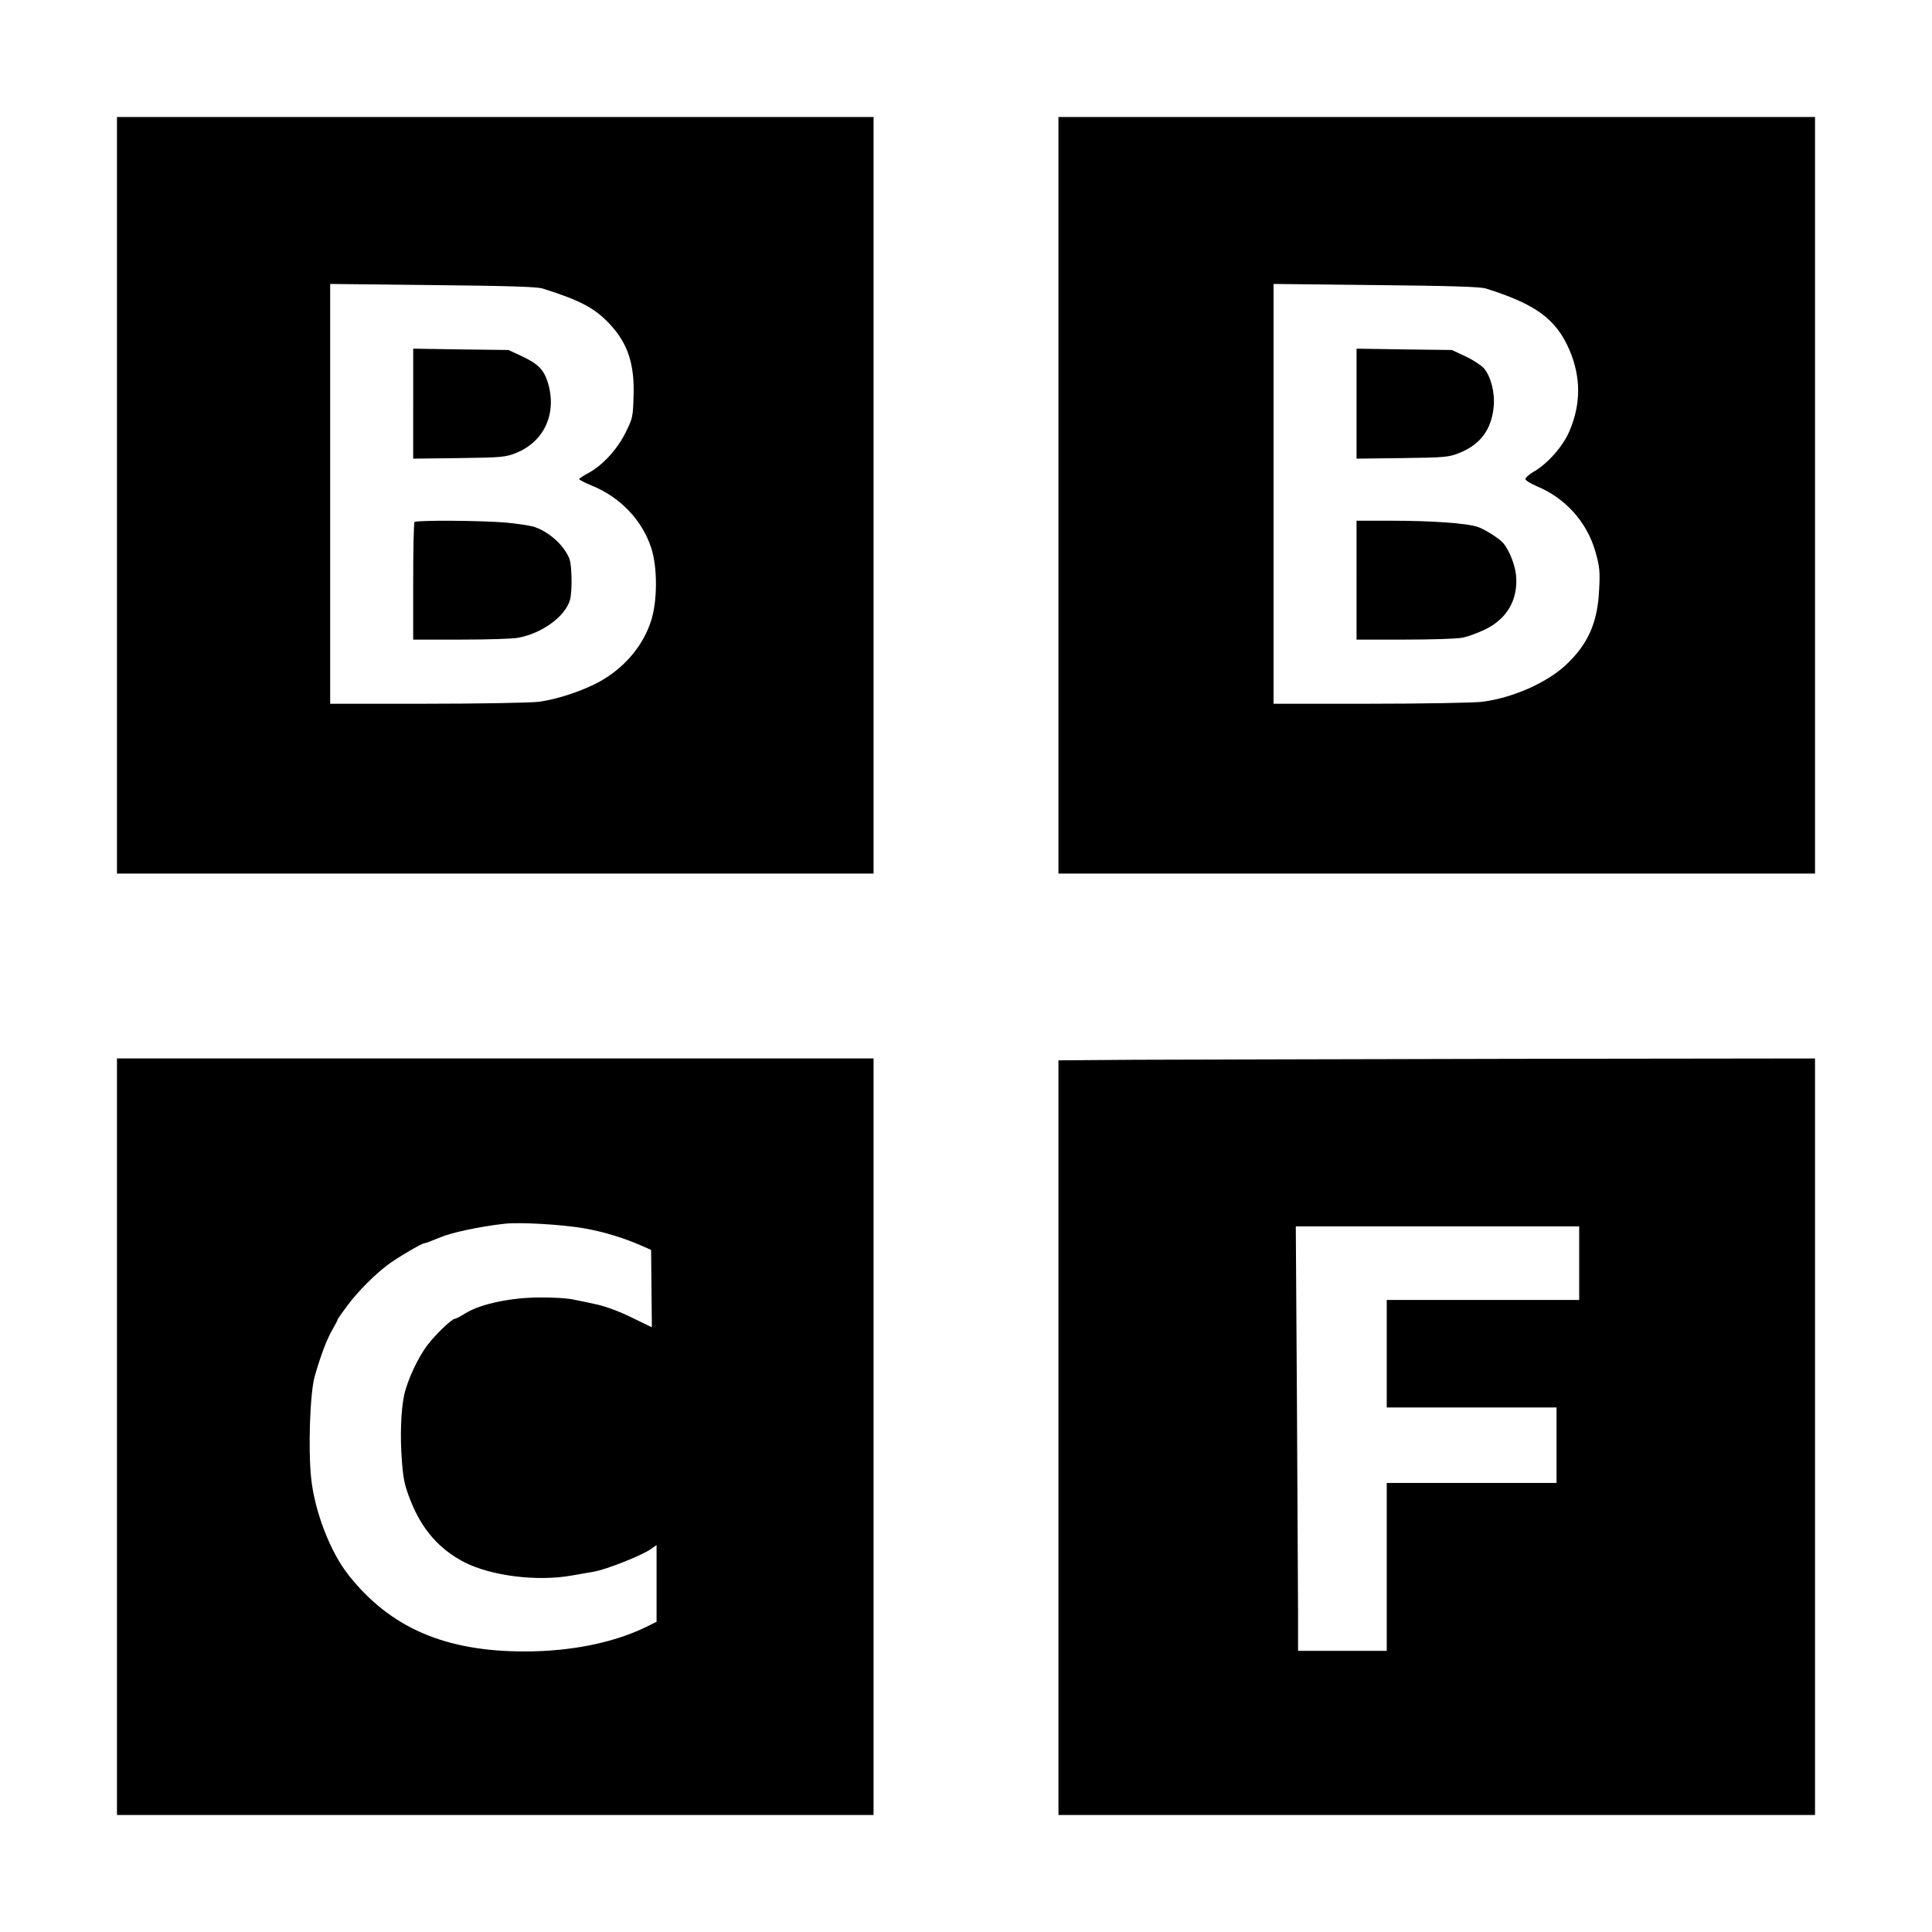 <?xml version="1.0" standalone="no"?>
<!DOCTYPE svg PUBLIC "-//W3C//DTD SVG 20010904//EN"
 "http://www.w3.org/TR/2001/REC-SVG-20010904/DTD/svg10.dtd">
<svg version="1.0" xmlns="http://www.w3.org/2000/svg"
 width="1024pt" height="1024pt" viewBox="0 0 1024 1024"
 preserveAspectRatio="xMidYMid meet">

<g transform="translate(0,1024) scale(0.1,-0.1)"
fill="#000000" stroke="none">
<path d="M620 7615 l0 -2005 2005 0 2005 0 0 2005 0 2005 -2005 0 -2005 0 0
-2005z m2255 1096 c201 -63 278 -104 358 -190 94 -101 131 -211 125 -380 -3
-112 -5 -119 -43 -195 -45 -90 -121 -172 -196 -213 -27 -14 -49 -29 -49 -33 0
-3 30 -19 67 -34 152 -62 267 -184 315 -331 33 -102 33 -280 -1 -385 -40 -126
-132 -239 -256 -313 -88 -53 -241 -105 -343 -117 -48 -5 -315 -10 -594 -10
l-508 0 0 1113 0 1112 542 -6 c397 -4 554 -9 583 -18z"/>
<path d="M2190 8100 l0 -291 243 3 c227 3 246 5 302 27 149 60 217 208 170
369 -21 71 -52 103 -137 143 l-73 34 -252 3 -253 4 0 -292z"/>
<path d="M2197 7473 c-4 -3 -7 -145 -7 -315 l0 -308 254 0 c139 0 276 4 304
10 126 24 247 112 273 200 6 20 10 77 8 127 -4 84 -7 94 -38 140 -36 53 -102
102 -161 121 -19 6 -84 16 -145 22 -122 11 -478 14 -488 3z"/>
<path d="M5610 7615 l0 -2005 2005 0 2005 0 0 2005 0 2005 -2005 0 -2005 0 0
-2005z m2265 1096 c267 -84 372 -162 443 -325 62 -145 62 -287 0 -432 -35 -82
-119 -176 -194 -217 -21 -13 -39 -29 -39 -36 0 -7 27 -24 60 -38 154 -64 267
-191 312 -350 21 -76 24 -102 19 -193 -7 -176 -57 -291 -173 -401 -102 -98
-290 -180 -451 -199 -48 -5 -315 -10 -594 -10 l-508 0 0 1113 0 1112 542 -6
c397 -4 554 -9 583 -18z"/>
<path d="M7190 8100 l0 -291 243 3 c226 3 246 5 301 27 113 45 171 124 183
246 7 73 -15 160 -52 203 -13 15 -57 44 -97 63 l-73 34 -252 3 -253 4 0 -292z"/>
<path d="M7190 7165 l0 -315 254 0 c139 0 277 4 306 10 29 5 85 26 124 45 117
58 174 161 161 289 -6 54 -35 128 -67 167 -21 25 -100 75 -138 87 -58 19 -244
32 -447 32 l-193 0 0 -315z"/>
<path d="M620 2625 l0 -2005 2005 0 2005 0 0 2005 0 2005 -2005 0 -2005 0 0
-2005z m2474 1105 c109 -19 219 -53 319 -98 l38 -17 2 -205 2 -205 -107 52
c-60 30 -139 59 -180 68 -40 9 -98 21 -128 27 -30 7 -111 12 -180 11 -150 0
-313 -34 -392 -83 -27 -17 -52 -30 -57 -30 -16 0 -102 -82 -146 -140 -49 -64
-106 -186 -123 -265 -17 -79 -22 -220 -12 -346 7 -96 14 -131 45 -210 60 -154
153 -261 288 -330 142 -72 383 -102 565 -70 34 6 88 15 120 21 66 11 254 86
301 119 l31 22 0 -203 0 -204 -55 -27 c-172 -84 -399 -130 -645 -130 -422 0
-712 126 -932 404 -98 123 -181 340 -199 516 -16 157 -6 449 19 538 32 112 64
196 94 248 15 26 28 50 28 54 0 3 24 37 54 77 56 74 142 160 211 212 49 37
180 114 193 114 6 0 42 14 81 30 62 27 212 59 346 74 80 9 303 -4 419 -24z"/>
<path d="M6018 4623 l-408 -3 0 -2000 0 -2000 2005 0 2005 0 0 2005 0 2005
-1597 -2 c-879 -2 -1781 -4 -2005 -5z m2352 -1078 l0 -195 -510 0 -510 0 0
-285 0 -285 450 0 450 0 0 -200 0 -200 -450 0 -450 0 0 -445 0 -445 -235 0
-235 0 0 203 c-1 111 -3 617 -6 1125 l-6 922 751 0 751 0 0 -195z"/>
</g>
</svg>
